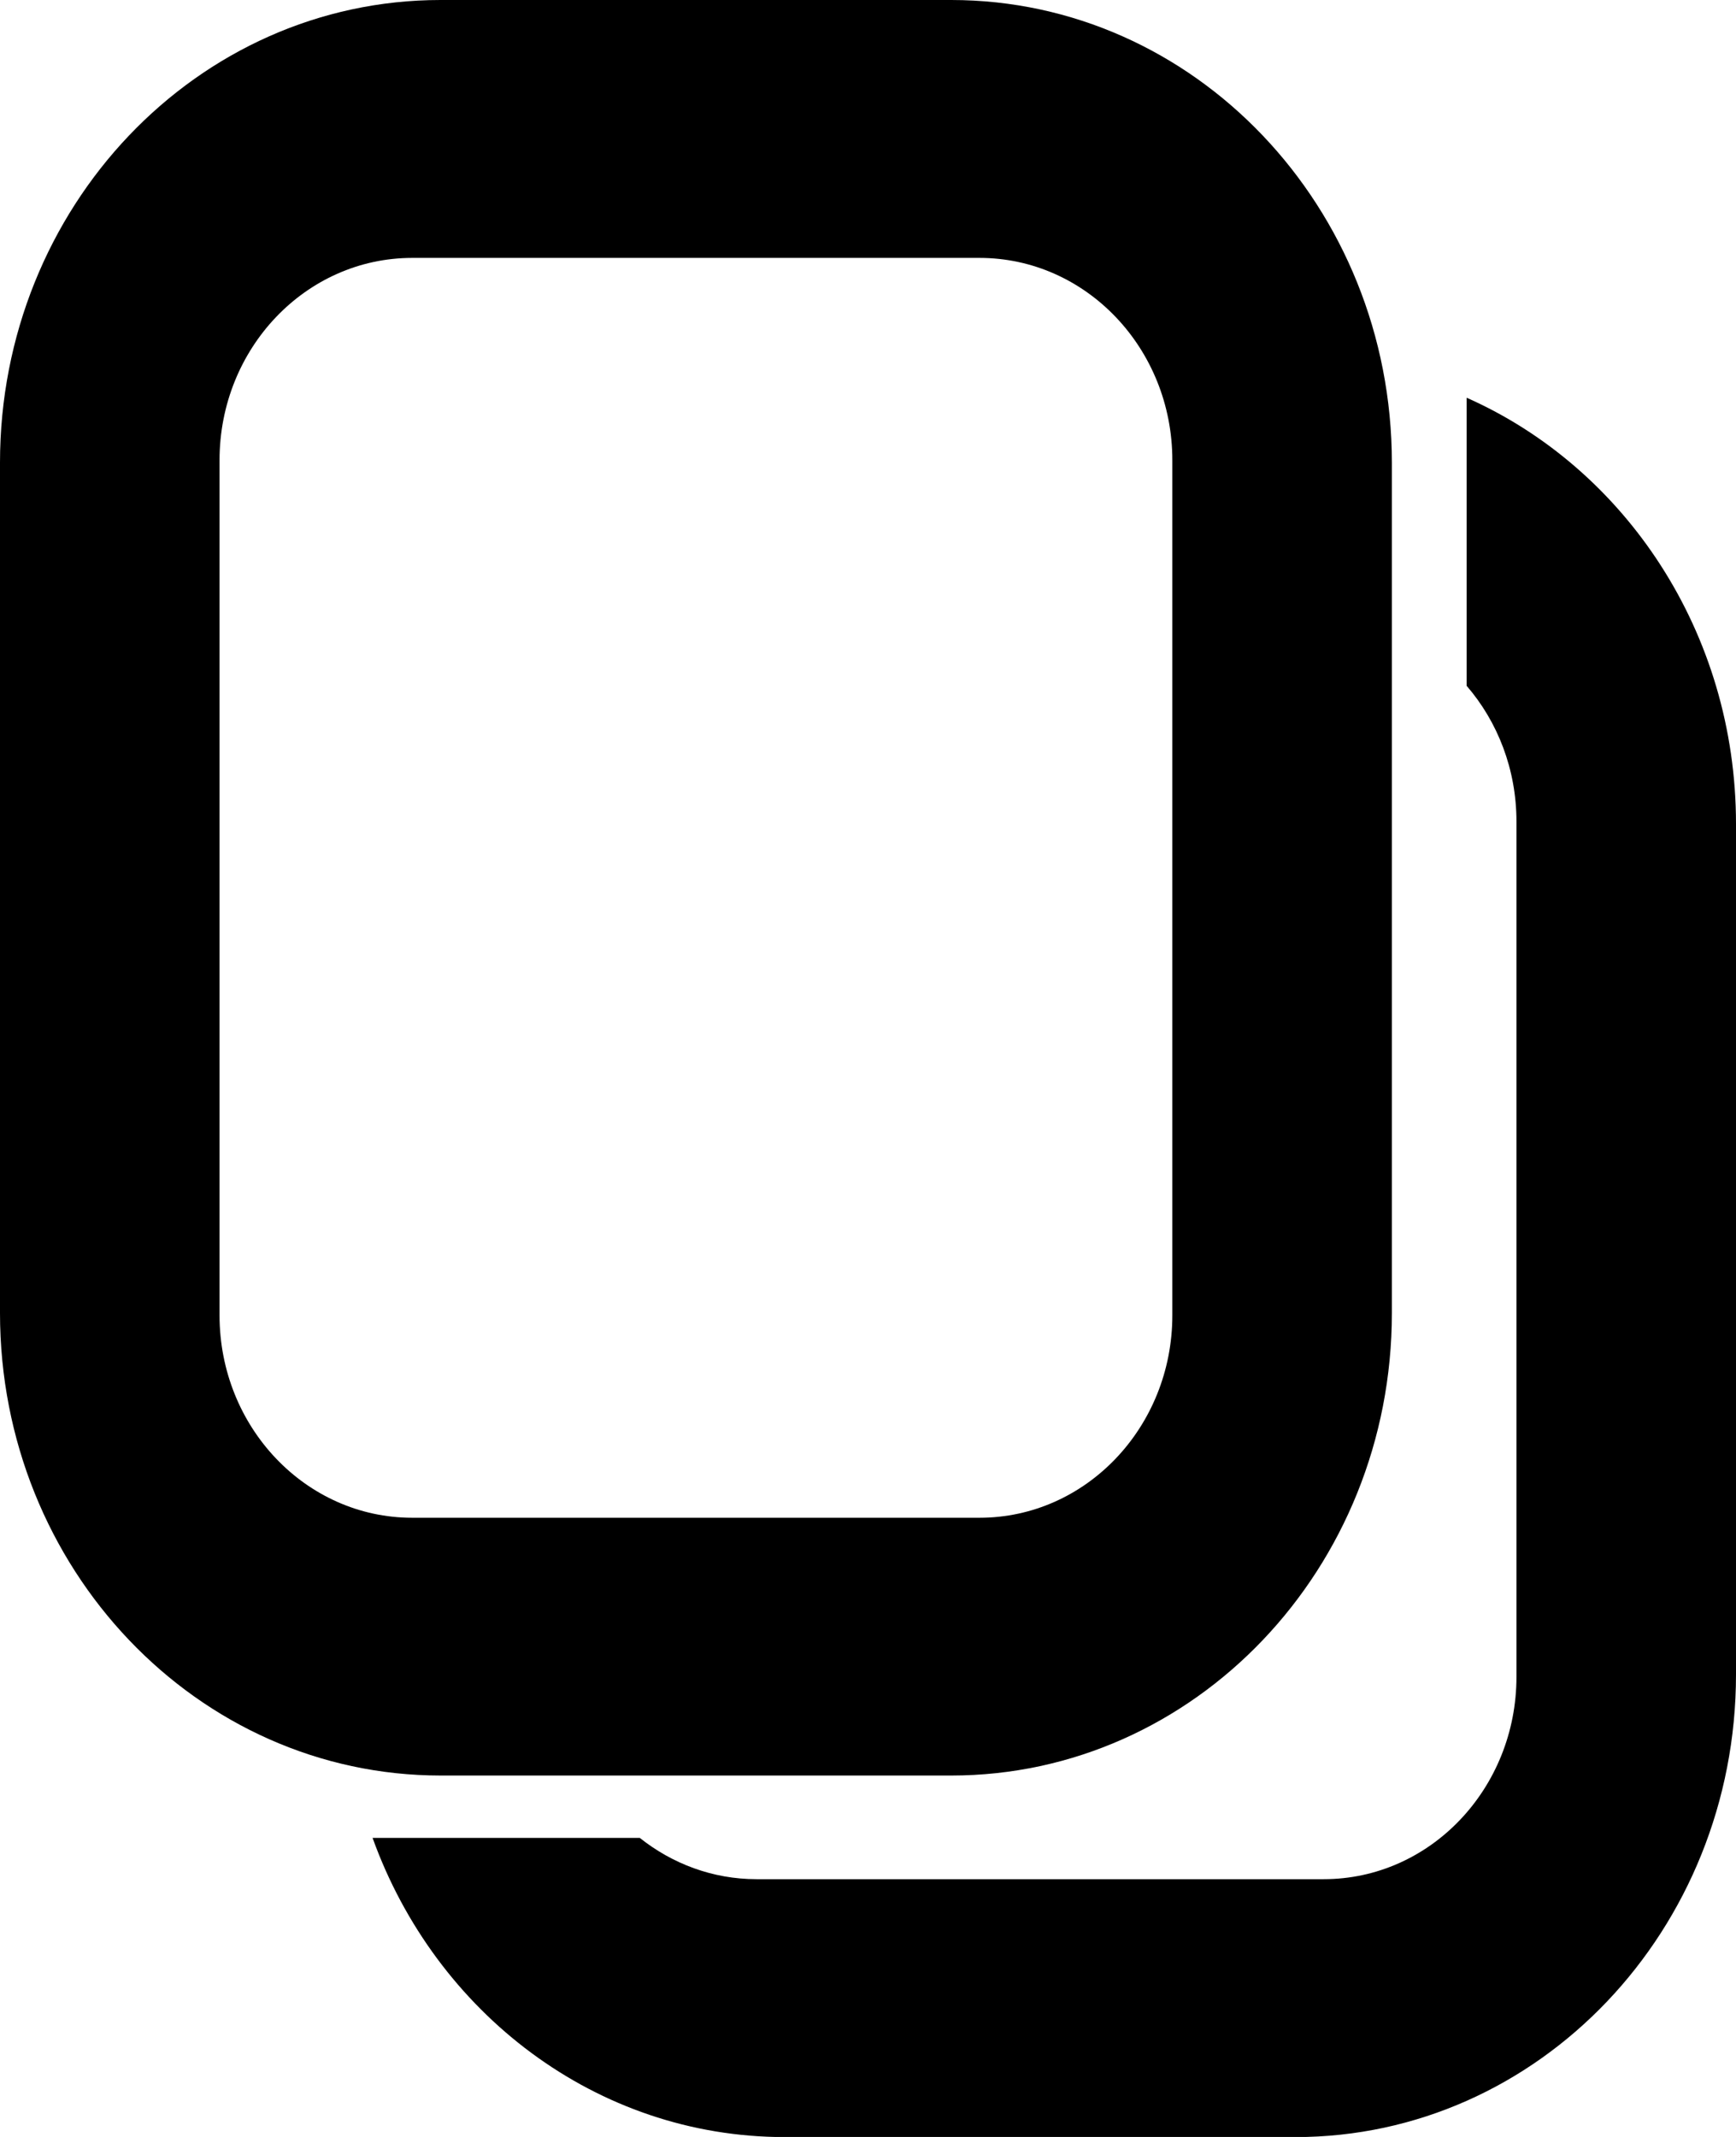 <svg width="13" height="16" viewBox="0 0 13 16" fill="none" xmlns="http://www.w3.org/2000/svg">
<g id="Layer_1" clip-path="url(#clip0_753_839)">
<path id="Vector" d="M7.123 0H3.299C1.477 0 0 1.551 0 3.464V9.831C0 11.743 1.477 13.294 3.3 13.294H7.123C8.945 13.294 10.423 11.744 10.423 9.831V3.464C10.422 1.551 8.945 0 7.123 0ZM8.779 9.848C8.779 10.685 8.132 11.364 7.335 11.364H3.087C2.29 11.364 1.644 10.685 1.644 9.848V3.446C1.644 2.609 2.29 1.931 3.087 1.931H7.335C8.132 1.931 8.779 2.609 8.779 3.446V9.848Z" fill="black"/>
<path id="Vector_2" d="M10.983 2.977V5.135C11.215 5.404 11.356 5.76 11.356 6.152V12.555C11.356 13.391 10.71 14.07 9.913 14.07H5.665C5.336 14.07 5.034 13.954 4.791 13.761H2.79C3.261 15.07 4.465 16.001 5.877 16.001H9.701C11.523 16.001 13 14.45 13 12.537V6.17C13 4.734 12.168 3.503 10.983 2.978L10.983 2.977Z" fill="black"/>
</g>
<defs>
<clipPath id="clip0_753_839">
<rect width="13" height="16" fill="white"/>
</clipPath>
</defs>
</svg>
